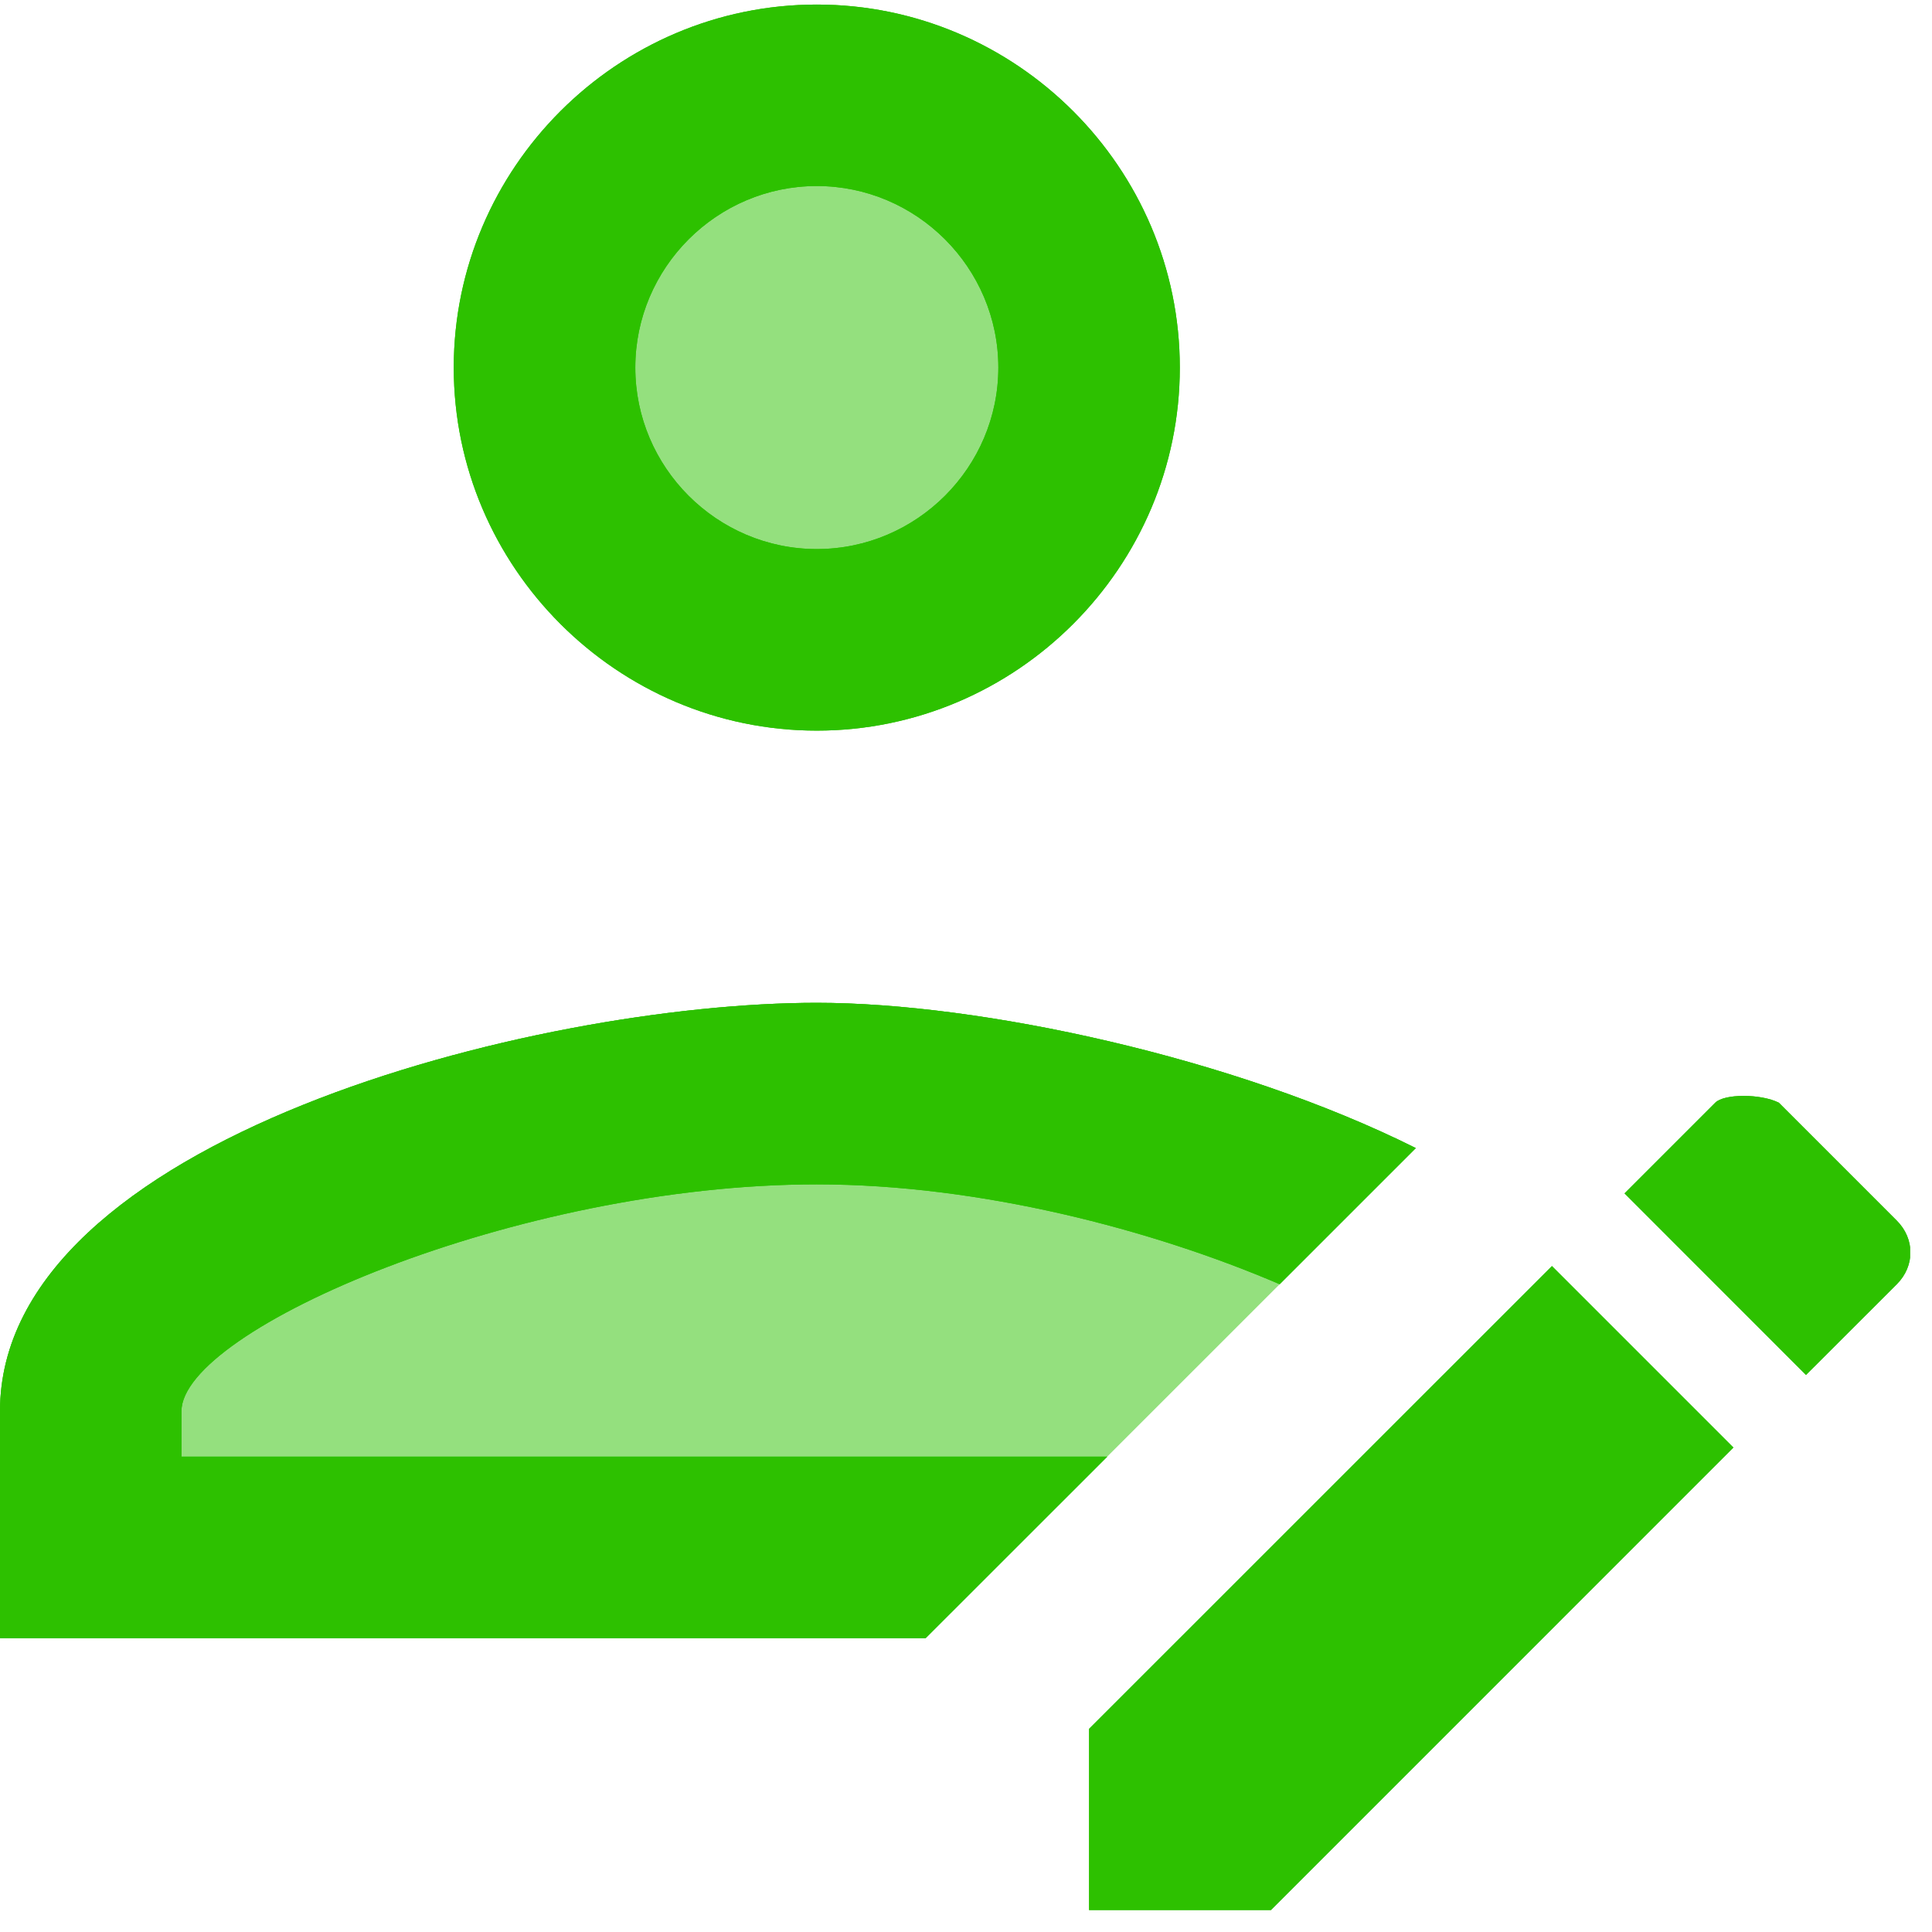 <svg xmlns="http://www.w3.org/2000/svg" xmlns:xlink="http://www.w3.org/1999/xlink" width="117" zoomAndPan="magnify" viewBox="0 0 87.75 87.75" height="117" preserveAspectRatio="xMidYMid meet" version="1.0"><defs><filter x="0%" y="0%" width="100%" height="100%" id="48e507aaaa"><feColorMatrix values="0 0 0 0 1 0 0 0 0 1 0 0 0 0 1 0 0 0 1 0" color-interpolation-filters="sRGB"/></filter><mask id="34fc45778d"><g filter="url(#48e507aaaa)"><rect x="-8.775" width="105.3" fill="#000000" y="-8.775" height="105.3" fill-opacity="0.3"/></g></mask><clipPath id="181d5a2e62"><path d="M 0 0.469 L 65 0.469 L 65 29.43 L 0 29.43 Z M 0 0.469 " clip-rule="nonzero"/></clipPath><clipPath id="2fc56e3605"><rect x="0" width="67" y="0" height="30"/></clipPath><mask id="399ea5be50"><g filter="url(#48e507aaaa)"><rect x="-8.775" width="105.3" fill="#000000" y="-8.775" height="105.3" fill-opacity="0.3"/></g></mask><clipPath id="b6fdfbaf85"><path d="M 0.648 0.309 L 25.539 0.309 L 25.539 25.195 L 0.648 25.195 Z M 0.648 0.309 " clip-rule="nonzero"/></clipPath><clipPath id="192ac722e6"><rect x="0" width="26" y="0" height="26"/></clipPath><clipPath id="b9101254b0"><path d="M 20 0 L 86.754 0 L 86.754 86.754 L 20 86.754 Z M 20 0 " clip-rule="nonzero"/></clipPath><mask id="32e3543d8a"><g filter="url(#48e507aaaa)"><rect x="-8.775" width="105.3" fill="#000000" y="-8.775" height="105.3" fill-opacity="0.3"/></g></mask><clipPath id="b4e6c2dfb9"><path d="M 0 0.469 L 65 0.469 L 65 29.43 L 0 29.43 Z M 0 0.469 " clip-rule="nonzero"/></clipPath><clipPath id="0cde5c7c40"><rect x="0" width="67" y="0" height="30"/></clipPath><mask id="92067dfe44"><g filter="url(#48e507aaaa)"><rect x="-8.775" width="105.3" fill="#000000" y="-8.775" height="105.3" fill-opacity="0.3"/></g></mask><clipPath id="654f833ee9"><path d="M 0.648 0.309 L 25.539 0.309 L 25.539 25.195 L 0.648 25.195 Z M 0.648 0.309 " clip-rule="nonzero"/></clipPath><clipPath id="aace33dea2"><rect x="0" width="26" y="0" height="26"/></clipPath><clipPath id="cc228e861e"><path d="M 20 0 L 86.754 0 L 86.754 86.754 L 20 86.754 Z M 20 0 " clip-rule="nonzero"/></clipPath></defs><g mask="url(#34fc45778d)"><g transform="matrix(1, 0, 0, 1, 0, 45)"><g clip-path="url(#2fc56e3605)"><g clip-path="url(#181d5a2e62)"><path fill="#2dc100" d="M 64.305 7.145 C 56.059 3.023 44.52 0.547 37.098 0.547 C 24.32 0.547 0 6.73 0 19.098 L 0 29.402 L 42.043 29.402 Z M 64.305 7.145 " fill-opacity="1" fill-rule="nonzero"/></g></g></g></g><path fill="#2dc100" d="M 50.289 66.16 L 8.242 66.16 L 8.242 64.098 C 8.242 60.387 23.496 53.793 37.098 53.793 C 44.52 53.793 52.352 55.855 58.121 58.328 L 64.305 52.145 C 56.059 48.023 44.52 45.547 37.098 45.547 C 24.32 45.547 0 51.73 0 64.098 L 0 74.402 L 42.043 74.402 Z M 50.289 66.16 " fill-opacity="1" fill-rule="nonzero"/><g mask="url(#399ea5be50)"><g transform="matrix(1, 0, 0, 1, 24, 4)"><g clip-path="url(#192ac722e6)"><g clip-path="url(#b6fdfbaf85)"><path fill="#2dc100" d="M 13.098 0.328 C 12.285 0.328 11.48 0.406 10.688 0.566 C 9.891 0.723 9.117 0.957 8.367 1.27 C 7.617 1.582 6.902 1.961 6.227 2.414 C 5.555 2.863 4.93 3.375 4.355 3.949 C 3.781 4.523 3.266 5.148 2.816 5.824 C 2.363 6.5 1.984 7.211 1.672 7.961 C 1.363 8.711 1.129 9.484 0.969 10.281 C 0.812 11.078 0.73 11.883 0.73 12.695 C 0.73 13.508 0.812 14.309 0.969 15.105 C 1.129 15.902 1.363 16.676 1.672 17.426 C 1.984 18.176 2.363 18.891 2.816 19.566 C 3.266 20.238 3.781 20.863 4.355 21.438 C 4.93 22.012 5.555 22.523 6.227 22.977 C 6.902 23.426 7.617 23.809 8.367 24.117 C 9.117 24.43 9.891 24.664 10.688 24.824 C 11.48 24.98 12.285 25.059 13.098 25.059 C 13.91 25.059 14.715 24.98 15.512 24.824 C 16.309 24.664 17.082 24.43 17.832 24.117 C 18.582 23.809 19.293 23.426 19.969 22.977 C 20.645 22.523 21.27 22.012 21.844 21.438 C 22.418 20.863 22.93 20.238 23.379 19.566 C 23.832 18.891 24.211 18.176 24.523 17.426 C 24.832 16.676 25.066 15.902 25.227 15.105 C 25.387 14.309 25.465 13.508 25.465 12.695 C 25.465 11.883 25.387 11.078 25.227 10.281 C 25.066 9.484 24.832 8.711 24.523 7.961 C 24.211 7.211 23.832 6.5 23.379 5.824 C 22.93 5.148 22.418 4.523 21.844 3.949 C 21.27 3.375 20.645 2.863 19.969 2.414 C 19.293 1.961 18.582 1.582 17.832 1.27 C 17.082 0.957 16.309 0.723 15.512 0.566 C 14.715 0.406 13.91 0.328 13.098 0.328 Z M 13.098 0.328 " fill-opacity="1" fill-rule="nonzero"/></g></g></g></g><g clip-path="url(#b9101254b0)"><path fill="#2dc100" d="M 37.098 33.184 C 28.031 33.184 20.609 25.762 20.609 16.695 C 20.609 7.625 28.031 0.207 37.098 0.207 C 46.168 0.207 53.586 7.625 53.586 16.695 C 53.586 25.762 46.168 33.184 37.098 33.184 Z M 37.098 8.449 C 32.562 8.449 28.855 12.16 28.855 16.695 C 28.855 21.227 32.562 24.938 37.098 24.938 C 41.633 24.938 45.344 21.227 45.344 16.695 C 45.344 12.16 41.633 8.449 37.098 8.449 Z M 70.488 57.504 L 78.73 65.746 L 57.707 86.77 L 49.465 86.77 L 49.465 78.523 Z M 77.906 50.082 L 73.785 54.203 L 82.027 62.449 L 86.152 58.328 C 86.977 57.504 86.977 56.266 86.152 55.441 L 80.793 50.082 C 79.969 49.672 78.32 49.672 77.906 50.082 Z M 77.906 50.082 " fill-opacity="1" fill-rule="nonzero"/></g><g mask="url(#32e3543d8a)"><g transform="matrix(1, 0, 0, 1, 0, 45)"><g clip-path="url(#0cde5c7c40)"><g clip-path="url(#b4e6c2dfb9)"><path fill="#2dc100" d="M 64.305 7.145 C 56.059 3.023 44.52 0.547 37.098 0.547 C 24.32 0.547 0 6.73 0 19.098 L 0 29.402 L 42.043 29.402 Z M 64.305 7.145 " fill-opacity="1" fill-rule="nonzero"/></g></g></g></g><path fill="#2dc100" d="M 50.289 66.16 L 8.242 66.16 L 8.242 64.098 C 8.242 60.387 23.496 53.793 37.098 53.793 C 44.52 53.793 52.352 55.855 58.121 58.328 L 64.305 52.145 C 56.059 48.023 44.52 45.547 37.098 45.547 C 24.32 45.547 0 51.73 0 64.098 L 0 74.402 L 42.043 74.402 Z M 50.289 66.16 " fill-opacity="1" fill-rule="nonzero"/><g mask="url(#92067dfe44)"><g transform="matrix(1, 0, 0, 1, 24, 4)"><g clip-path="url(#aace33dea2)"><g clip-path="url(#654f833ee9)"><path fill="#2dc100" d="M 13.098 0.328 C 12.285 0.328 11.48 0.406 10.688 0.566 C 9.891 0.723 9.117 0.957 8.367 1.27 C 7.617 1.582 6.902 1.961 6.227 2.414 C 5.555 2.863 4.93 3.375 4.355 3.949 C 3.781 4.523 3.266 5.148 2.816 5.824 C 2.363 6.5 1.984 7.211 1.672 7.961 C 1.363 8.711 1.129 9.484 0.969 10.281 C 0.812 11.078 0.73 11.883 0.73 12.695 C 0.73 13.508 0.812 14.309 0.969 15.105 C 1.129 15.902 1.363 16.676 1.672 17.426 C 1.984 18.176 2.363 18.891 2.816 19.566 C 3.266 20.238 3.781 20.863 4.355 21.438 C 4.93 22.012 5.555 22.523 6.227 22.977 C 6.902 23.426 7.617 23.809 8.367 24.117 C 9.117 24.43 9.891 24.664 10.688 24.824 C 11.48 24.98 12.285 25.059 13.098 25.059 C 13.91 25.059 14.715 24.98 15.512 24.824 C 16.309 24.664 17.082 24.43 17.832 24.117 C 18.582 23.809 19.293 23.426 19.969 22.977 C 20.645 22.523 21.27 22.012 21.844 21.438 C 22.418 20.863 22.93 20.238 23.379 19.566 C 23.832 18.891 24.211 18.176 24.523 17.426 C 24.832 16.676 25.066 15.902 25.227 15.105 C 25.387 14.309 25.465 13.508 25.465 12.695 C 25.465 11.883 25.387 11.078 25.227 10.281 C 25.066 9.484 24.832 8.711 24.523 7.961 C 24.211 7.211 23.832 6.5 23.379 5.824 C 22.93 5.148 22.418 4.523 21.844 3.949 C 21.27 3.375 20.645 2.863 19.969 2.414 C 19.293 1.961 18.582 1.582 17.832 1.27 C 17.082 0.957 16.309 0.723 15.512 0.566 C 14.715 0.406 13.91 0.328 13.098 0.328 Z M 13.098 0.328 " fill-opacity="1" fill-rule="nonzero"/></g></g></g></g><g clip-path="url(#cc228e861e)"><path fill="#2dc100" d="M 37.098 33.184 C 28.031 33.184 20.609 25.762 20.609 16.695 C 20.609 7.625 28.031 0.207 37.098 0.207 C 46.168 0.207 53.586 7.625 53.586 16.695 C 53.586 25.762 46.168 33.184 37.098 33.184 Z M 37.098 8.449 C 32.562 8.449 28.855 12.16 28.855 16.695 C 28.855 21.227 32.562 24.938 37.098 24.938 C 41.633 24.938 45.344 21.227 45.344 16.695 C 45.344 12.16 41.633 8.449 37.098 8.449 Z M 70.488 57.504 L 78.73 65.746 L 57.707 86.77 L 49.465 86.77 L 49.465 78.523 Z M 77.906 50.082 L 73.785 54.203 L 82.027 62.449 L 86.152 58.328 C 86.977 57.504 86.977 56.266 86.152 55.441 L 80.793 50.082 C 79.969 49.672 78.32 49.672 77.906 50.082 Z M 77.906 50.082 " fill-opacity="1" fill-rule="nonzero"/></g></svg>